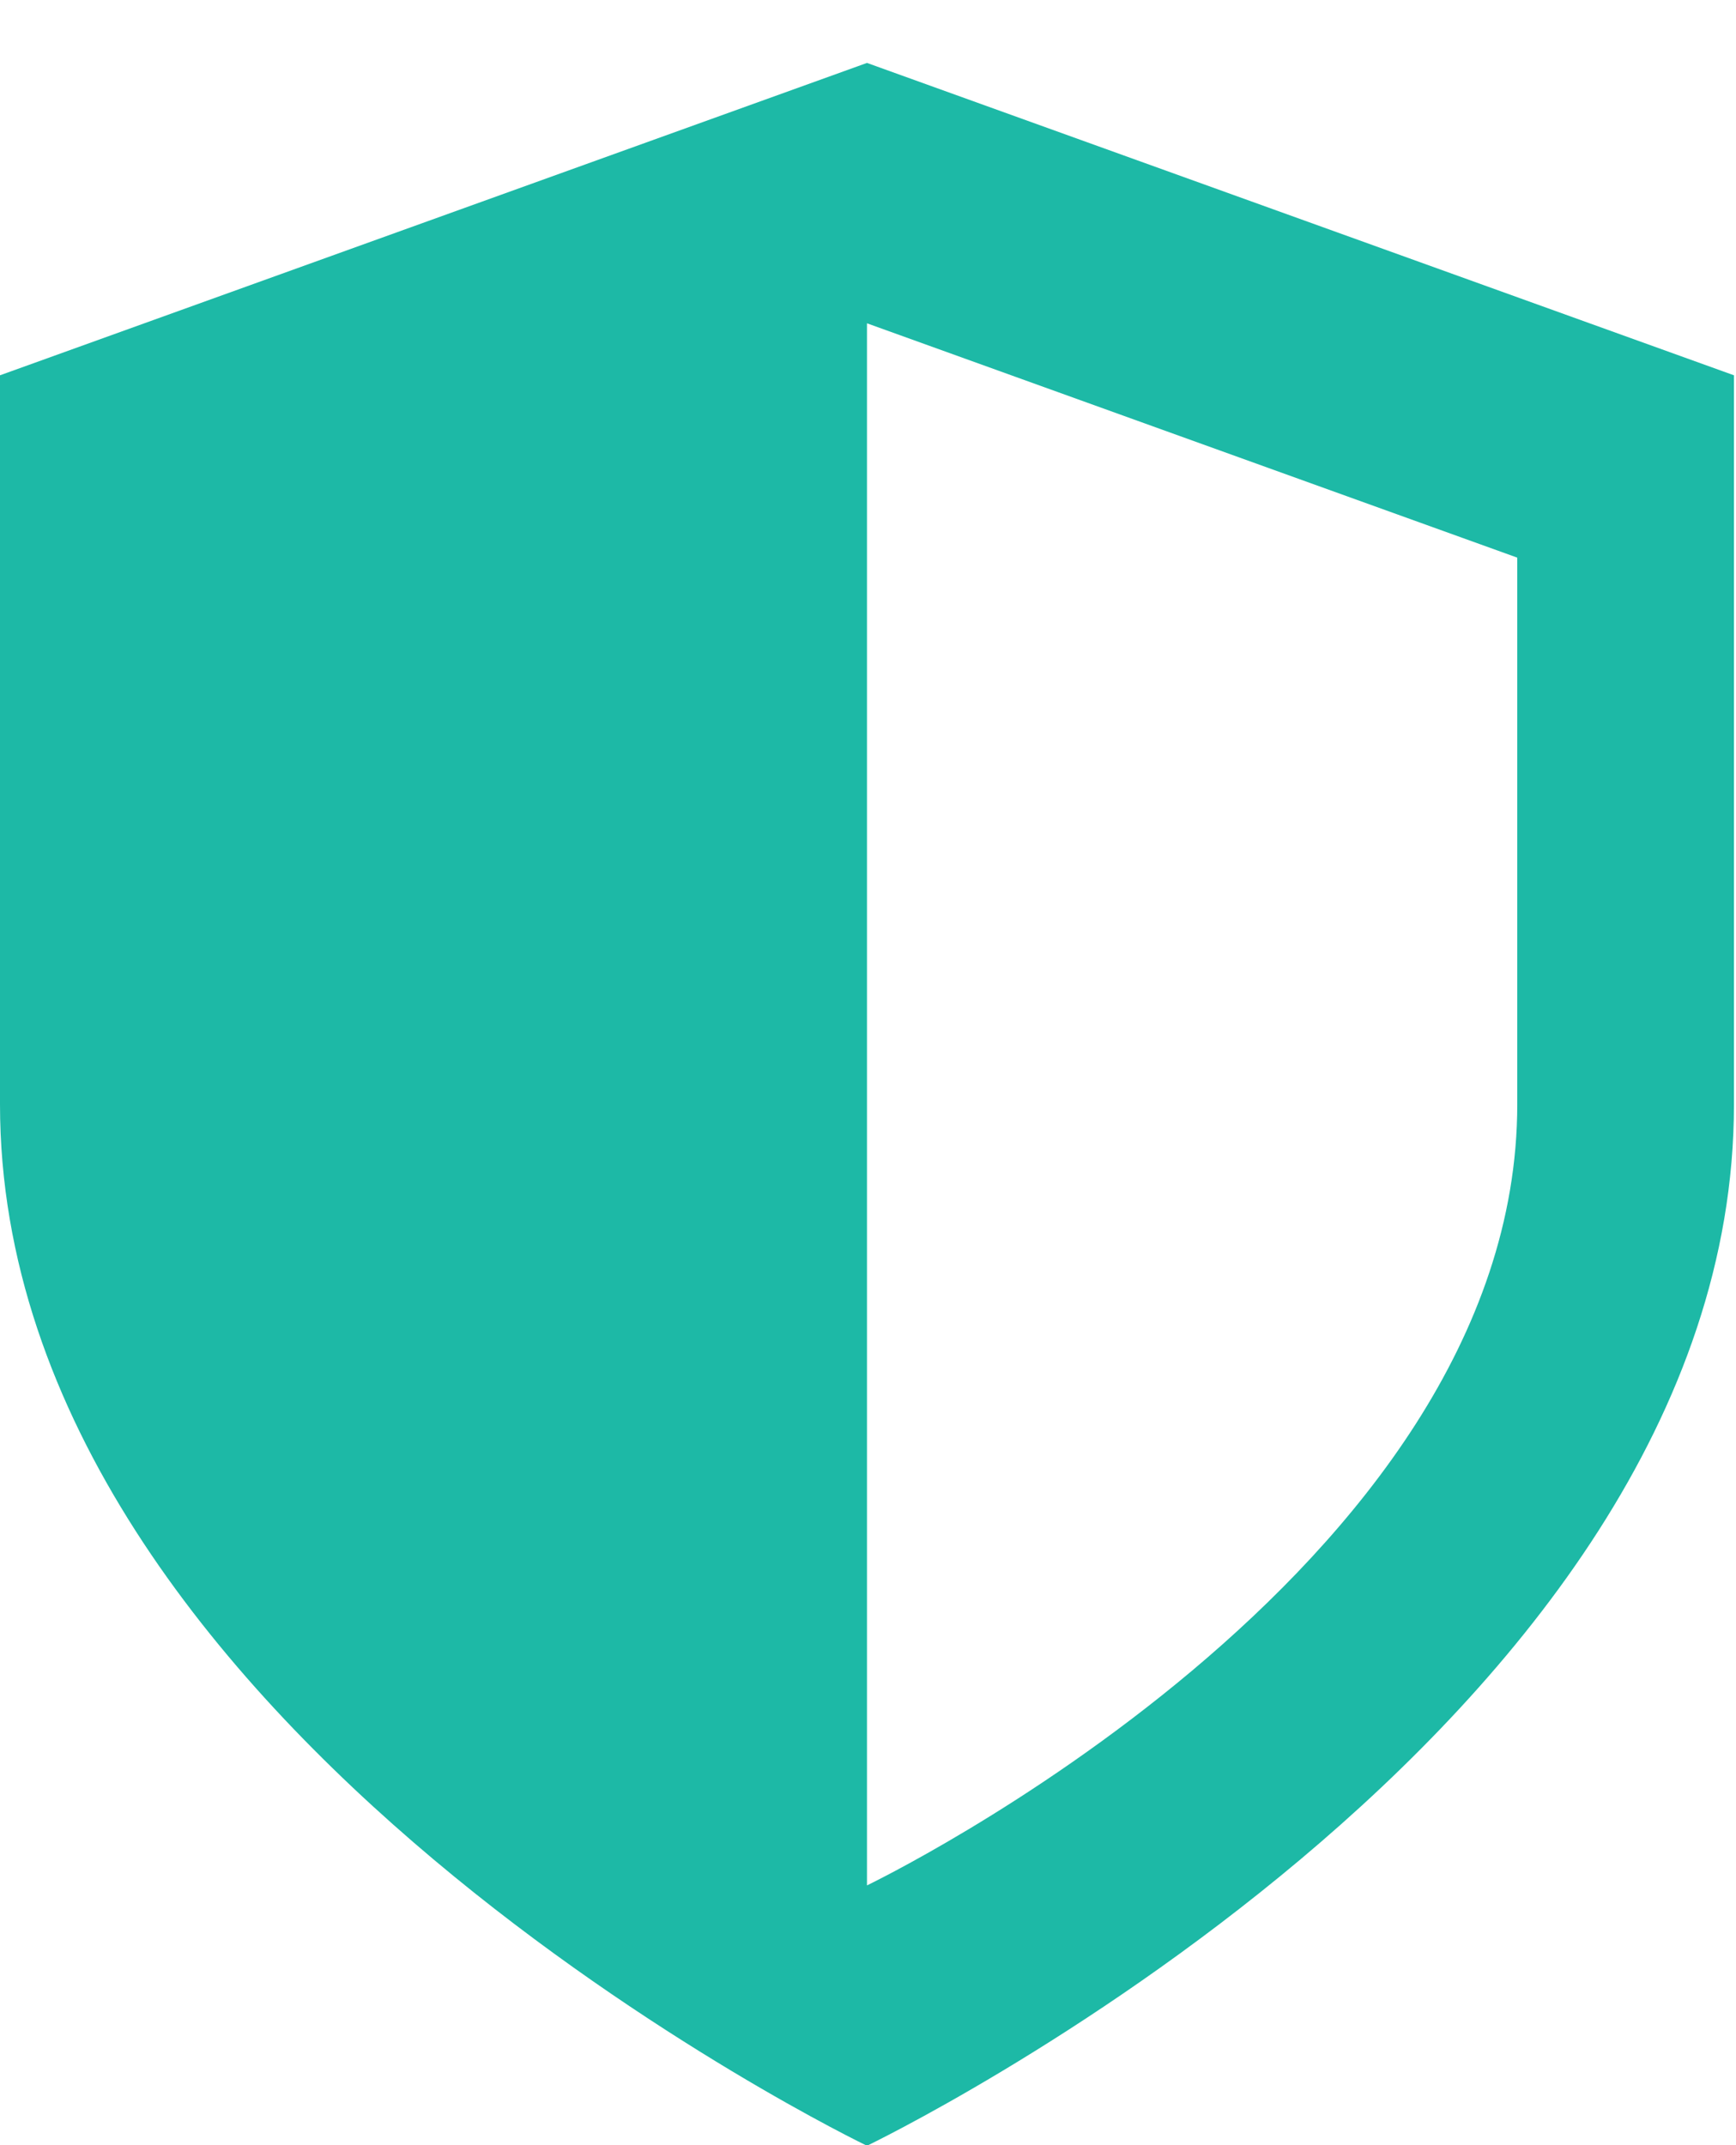 <svg width="17" height="21" viewBox="0 0 17 21" fill="none" xmlns="http://www.w3.org/2000/svg">
<path d="M8.49 21.006C8.49 21.006 16.98 16.928 16.98 10.811V3.674L8.49 0.616L0 3.674V10.811C0 16.928 8.49 21.006 8.49 21.006ZM14.858 10.811C14.858 15.399 8.49 18.457 8.49 18.457V3.165L14.858 5.459V10.811Z" fill="#1DB9A6"/>
</svg>
